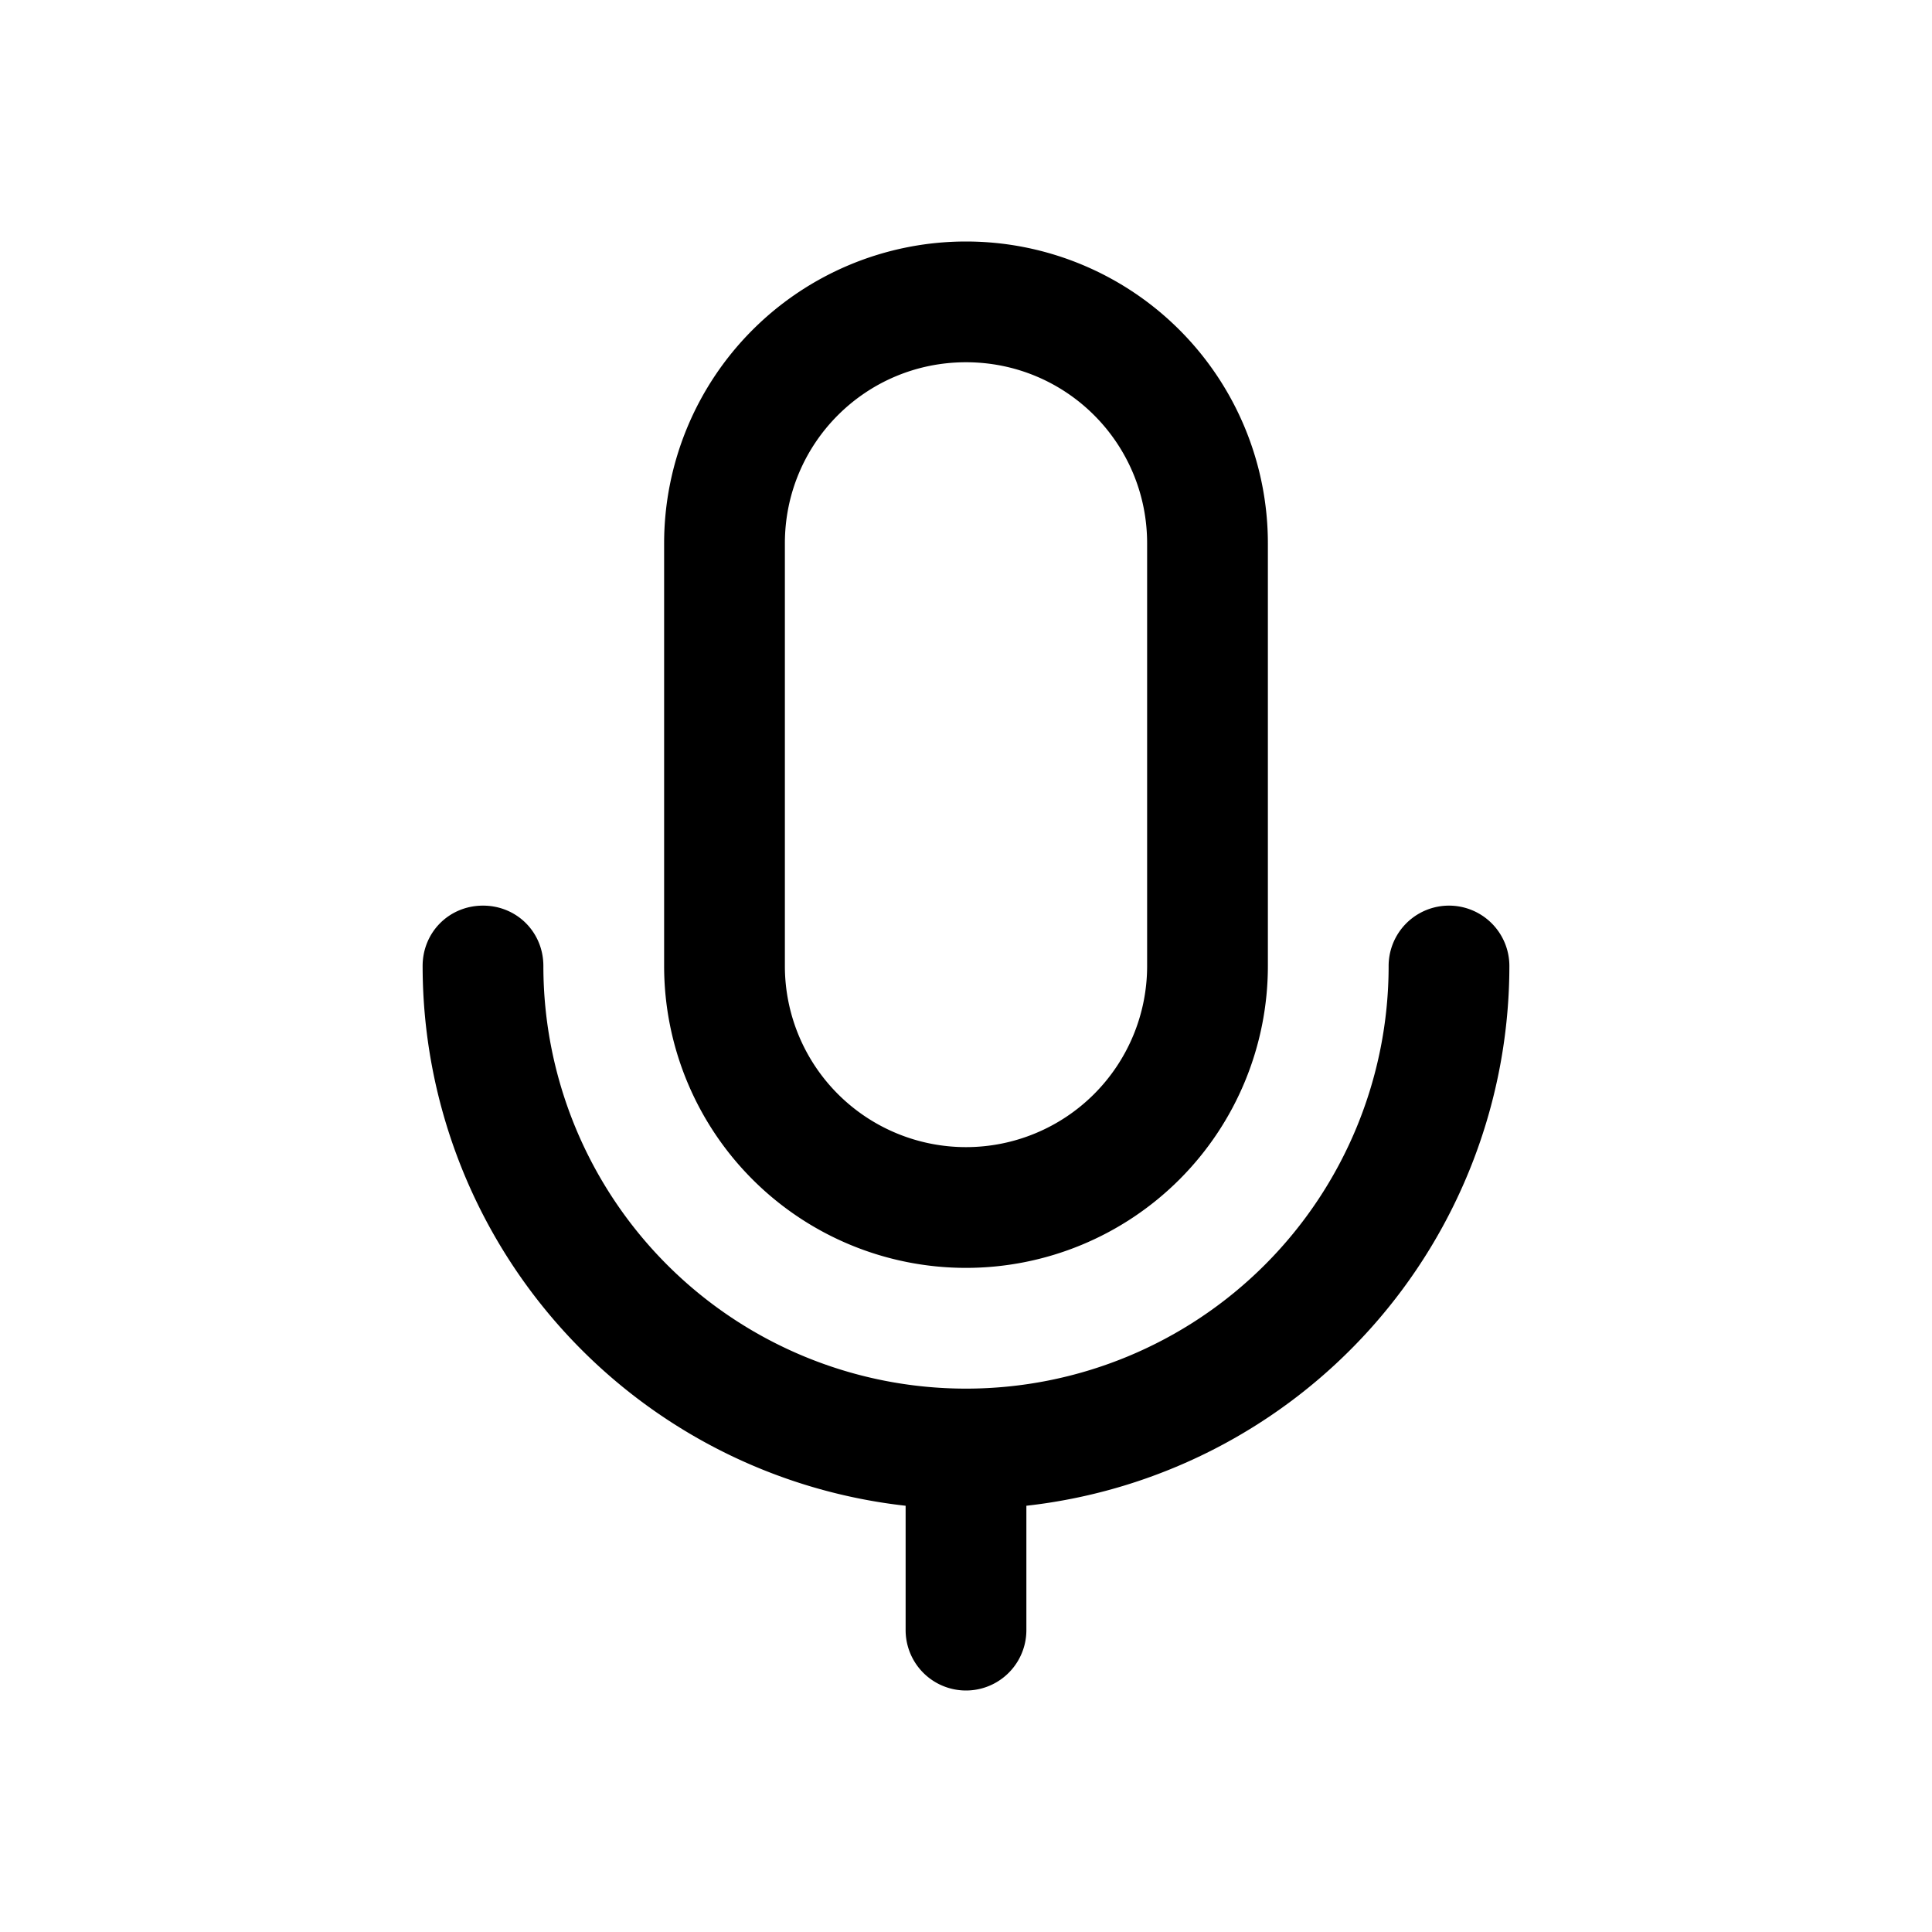<svg width="16" height="16" viewBox="0 0 16 16" xmlns="http://www.w3.org/2000/svg"><path fill="currentColor" d="M5.5 4.5a2.5 2.5 0 0 1 5 0V8a2.5 2.5 0 0 1-5 0V4.5ZM8 3c-.83 0-1.5.67-1.5 1.5V8a1.5 1.5 0 1 0 3 0V4.5C9.5 3.67 8.83 3 8 3ZM4 7.5c.28 0 .5.22.5.5a3.5 3.5 0 1 0 7 0 .5.5 0 0 1 1 0 4.5 4.5 0 0 1-4 4.47v1.03a.5.5 0 0 1-1 0v-1.03A4.5 4.5 0 0 1 3.5 8c0-.28.22-.5.5-.5Z"/></svg>